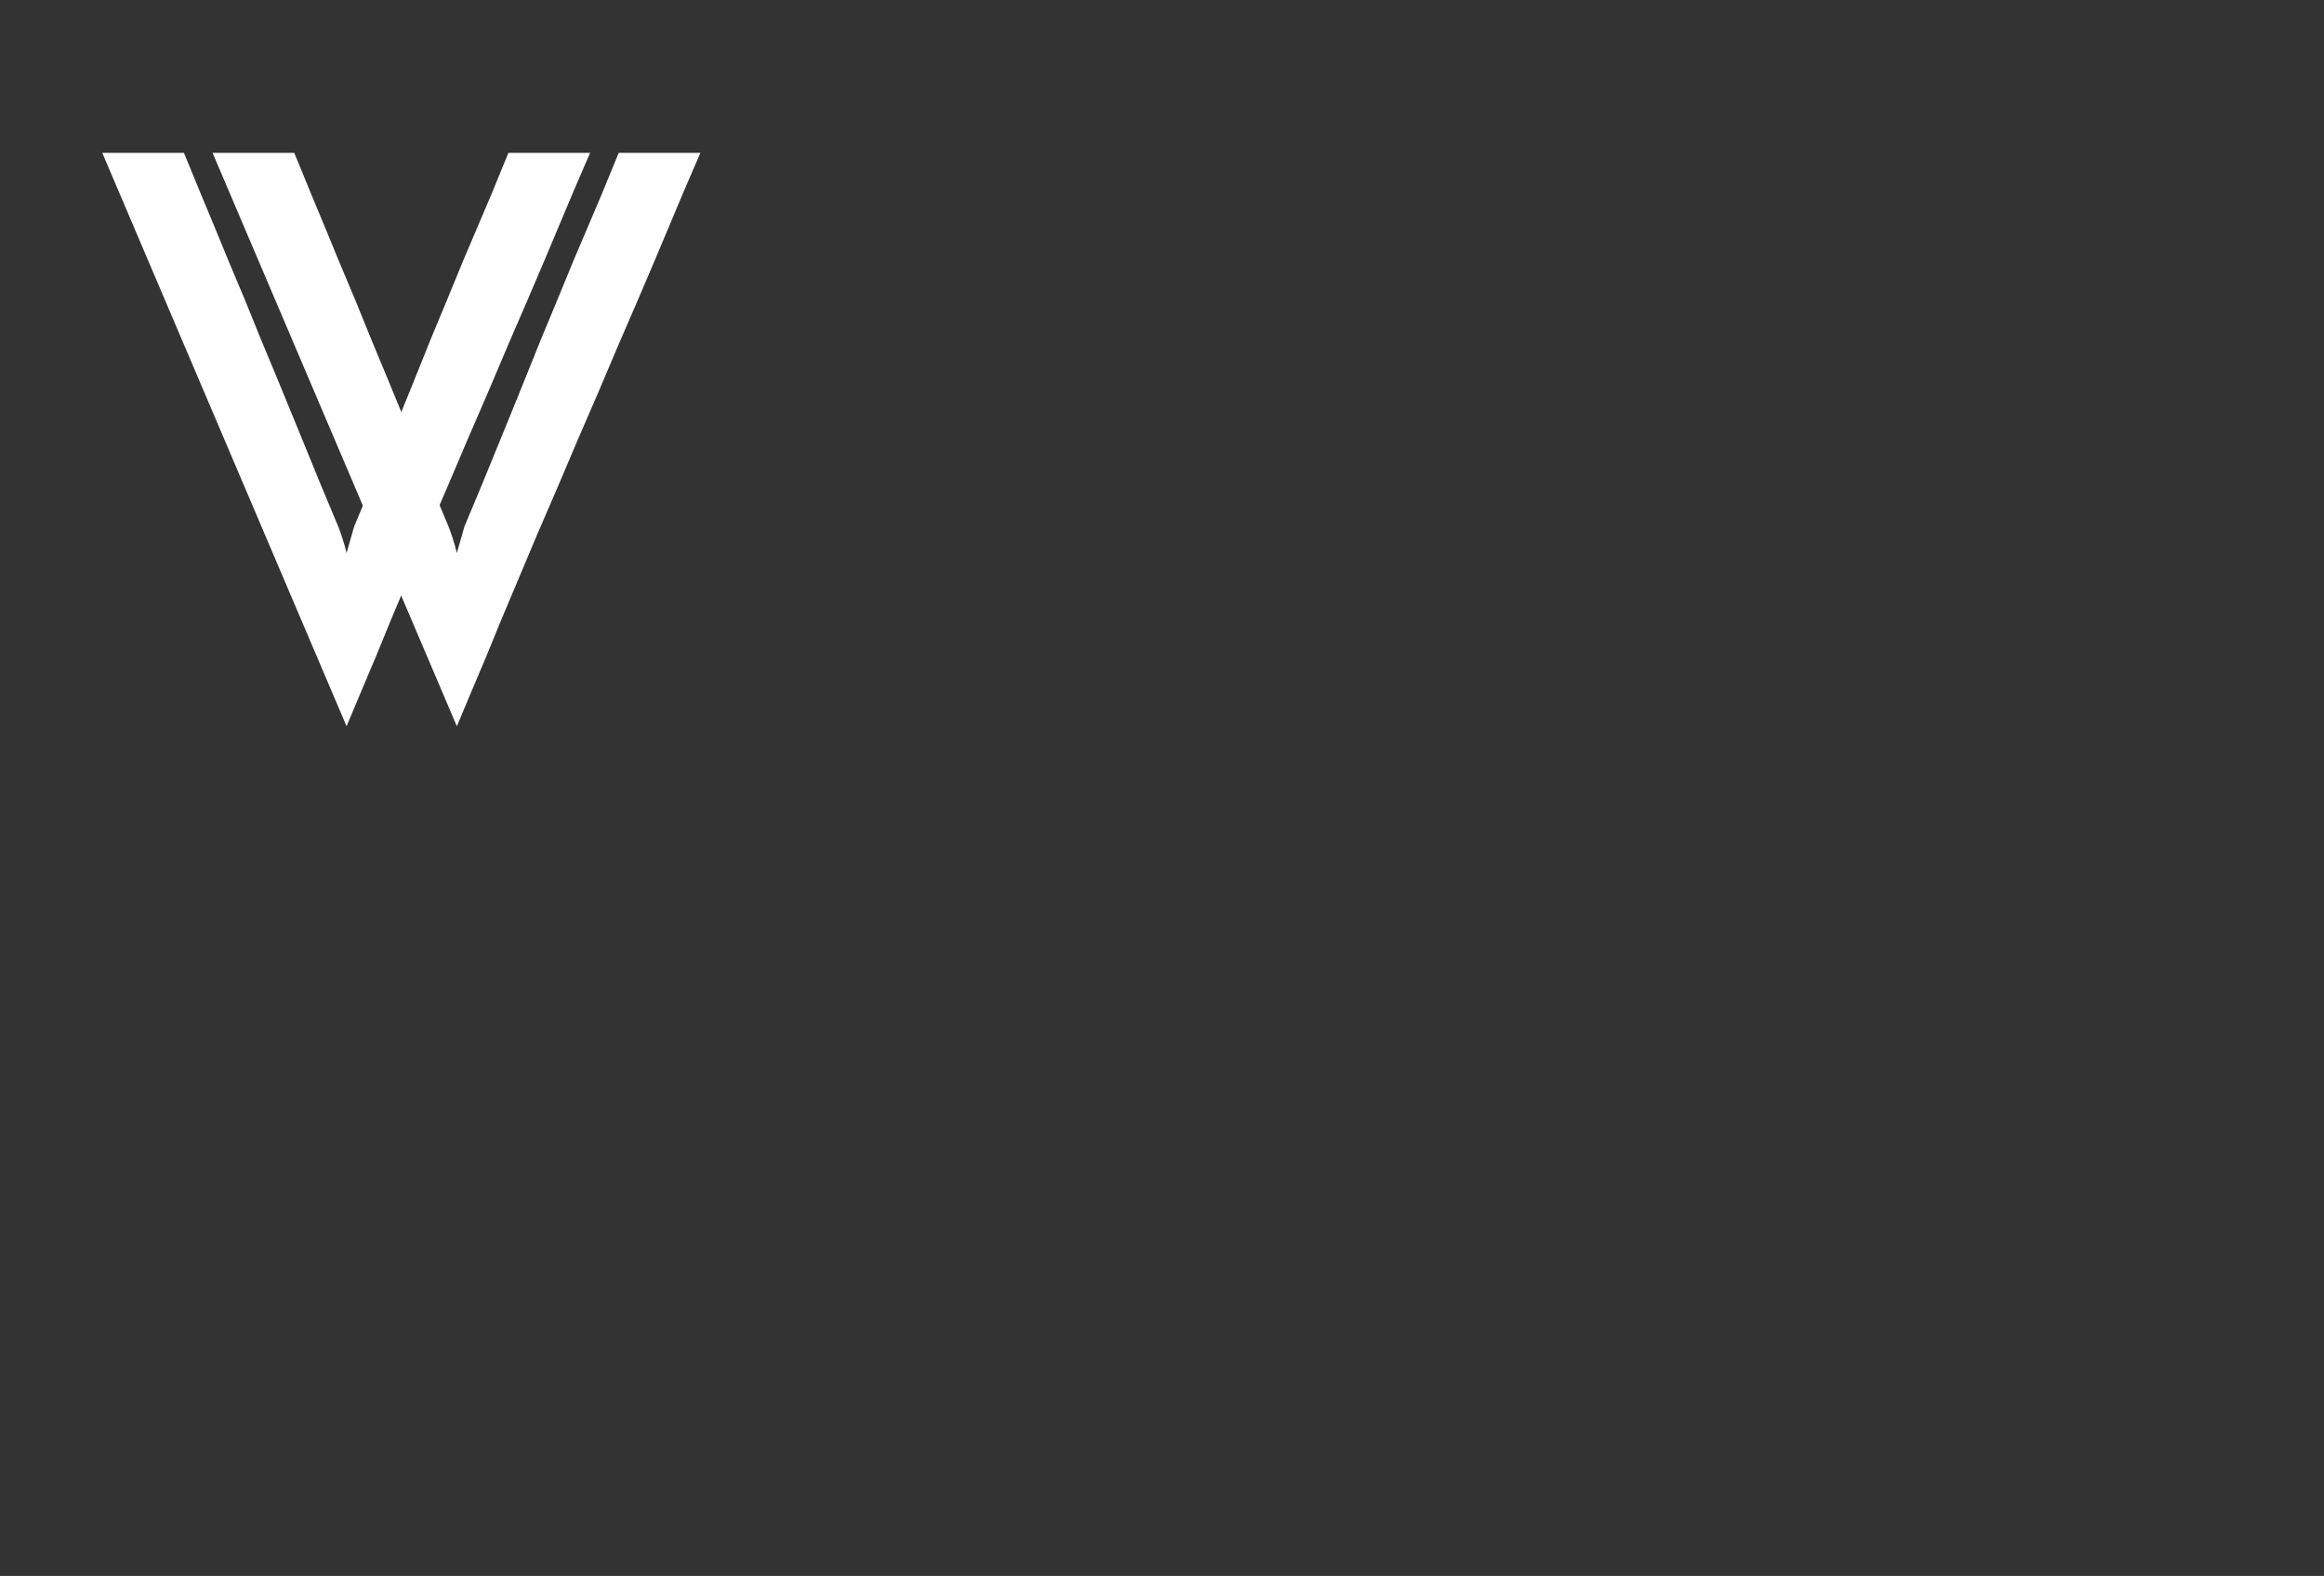 <svg width="295" height="200" viewBox="0 0 295 200" fill="none" xmlns="http://www.w3.org/2000/svg">
<rect x="0" y="0" width="295" height="200" fill="#333333" stroke="none"/>
<path d="M23.351 19.4C23.799 20.488 24.535 22.28 25.559 24.776C26.583 27.208 27.735 29.992 29.015 33.128C30.359 36.264 31.735 39.592 33.143 43.112C34.615 46.632 35.991 49.96 37.271 53.096C38.551 56.232 39.703 59.048 40.727 61.544C41.751 63.976 42.487 65.736 42.935 66.824C42.999 66.952 43.159 67.4 43.415 68.168C43.671 68.936 43.863 69.608 43.991 70.184L44.951 66.824C45.399 65.736 46.135 63.976 47.159 61.544C48.183 59.048 49.335 56.232 50.615 53.096C51.895 49.96 53.239 46.632 54.647 43.112C56.119 39.592 57.495 36.264 58.775 33.128C60.119 29.992 61.303 27.208 62.327 24.776C63.351 22.28 64.087 20.488 64.535 19.4H74.903C74.519 20.296 73.815 21.928 72.791 24.296C71.831 26.6 70.647 29.416 69.239 32.744C67.831 36.072 66.263 39.72 64.535 43.688C62.871 47.656 61.143 51.688 59.351 55.784C57.623 59.88 55.895 63.912 54.167 67.88C52.503 71.848 50.967 75.496 49.559 78.824C48.215 82.152 47.031 85 46.007 87.368C45.047 89.672 44.375 91.272 43.991 92.168L12.983 19.4H23.351Z" fill="white"/>
<path d="M37.351 19.4C37.799 20.488 38.535 22.28 39.559 24.776C40.583 27.208 41.735 29.992 43.015 33.128C44.359 36.264 45.735 39.592 47.143 43.112C48.615 46.632 49.991 49.96 51.271 53.096C52.551 56.232 53.703 59.048 54.727 61.544C55.751 63.976 56.487 65.736 56.935 66.824C56.999 66.952 57.159 67.4 57.415 68.168C57.671 68.936 57.863 69.608 57.991 70.184L58.951 66.824C59.399 65.736 60.135 63.976 61.159 61.544C62.183 59.048 63.335 56.232 64.615 53.096C65.895 49.96 67.239 46.632 68.647 43.112C70.119 39.592 71.495 36.264 72.775 33.128C74.119 29.992 75.303 27.208 76.327 24.776C77.351 22.28 78.087 20.488 78.535 19.4H88.903C88.519 20.296 87.815 21.928 86.791 24.296C85.831 26.6 84.647 29.416 83.239 32.744C81.831 36.072 80.263 39.72 78.535 43.688C76.871 47.656 75.143 51.688 73.351 55.784C71.623 59.88 69.895 63.912 68.167 67.88C66.503 71.848 64.967 75.496 63.559 78.824C62.215 82.152 61.031 85 60.007 87.368C59.047 89.672 58.375 91.272 57.991 92.168L26.983 19.4H37.351Z" fill="white"/>
</svg>
